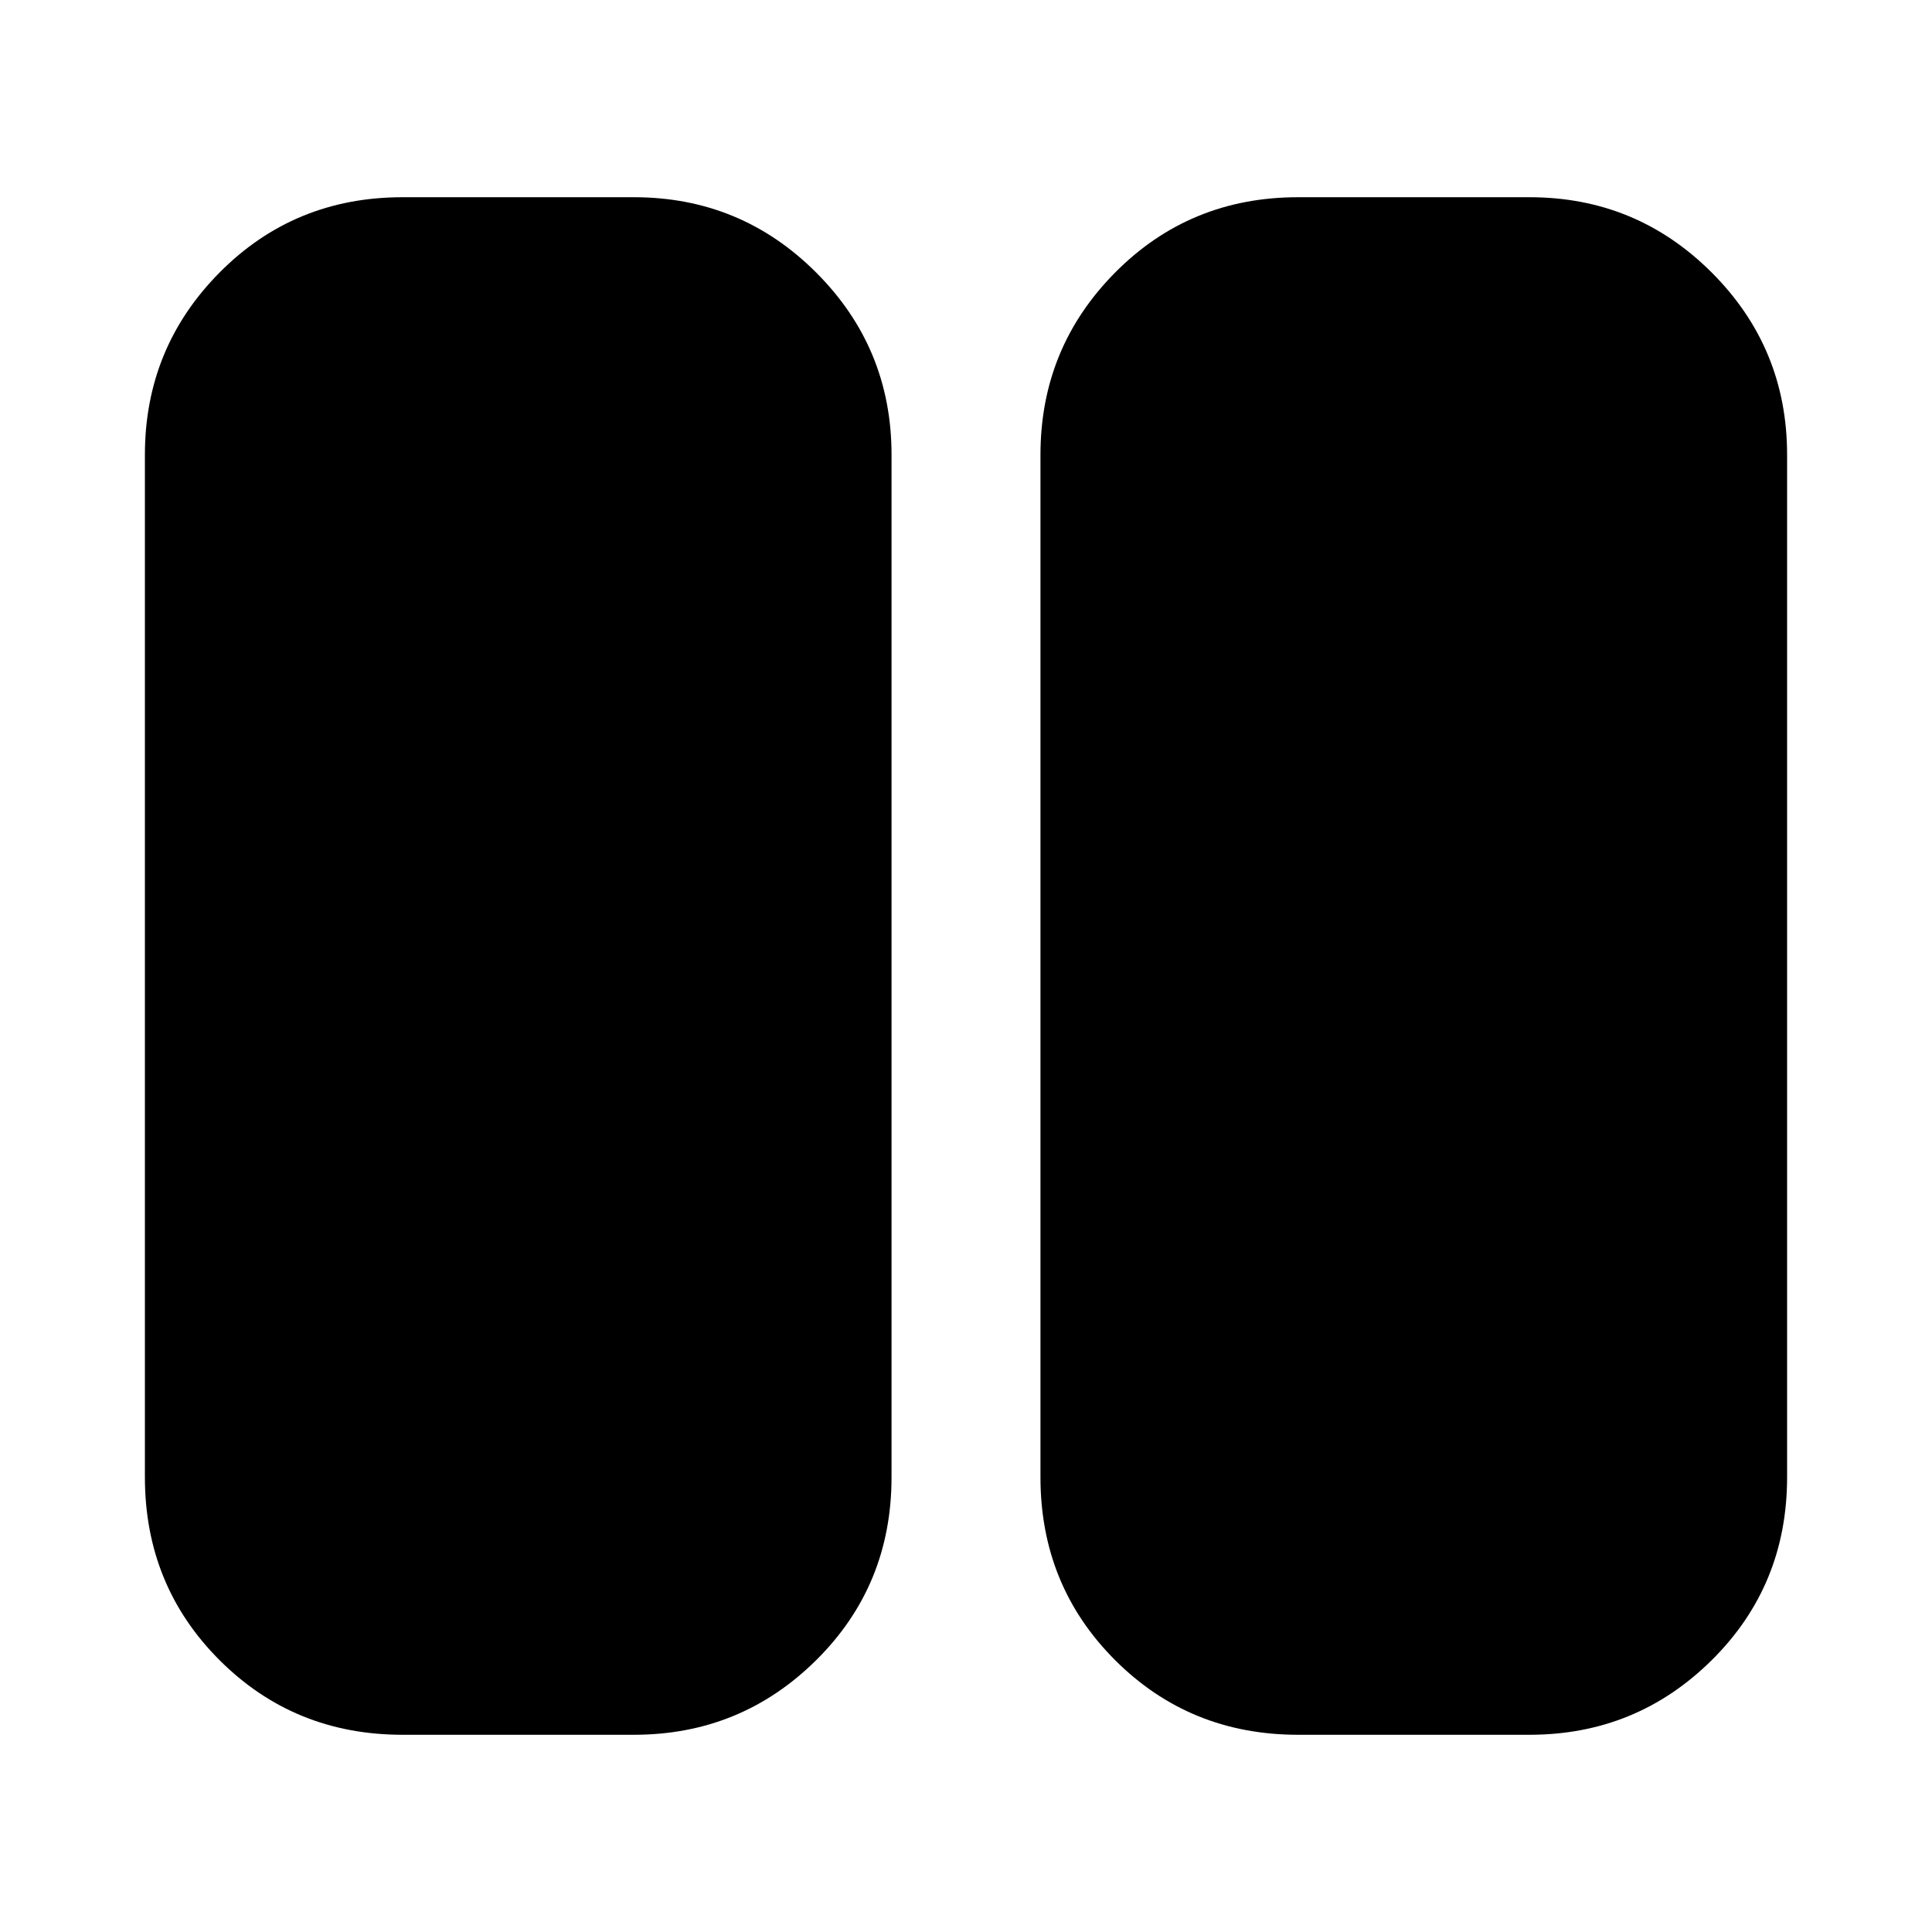 <svg xmlns="http://www.w3.org/2000/svg" height="20" viewBox="0 -960 960 960" width="20"><path d="M645-98q-53.825 0-90.912-37.087Q517-172.175 517-226v-508q0-53.125 37.088-90.562Q591.175-862 645-862h115q53.125 0 90.562 37.438Q888-787.125 888-734v508q0 53.825-37.438 90.913Q813.125-98 760-98H645Zm-445 0q-53.825 0-90.912-37.087Q72-172.175 72-226v-508q0-53.125 37.088-90.562Q146.175-862 200-862h115q53.125 0 90.562 37.438Q443-787.125 443-734v508q0 53.825-37.438 90.913Q368.125-98 315-98H200Zm0-636v508h115v-508H200Zm115-5v513H200v-513h115Z"/></svg>